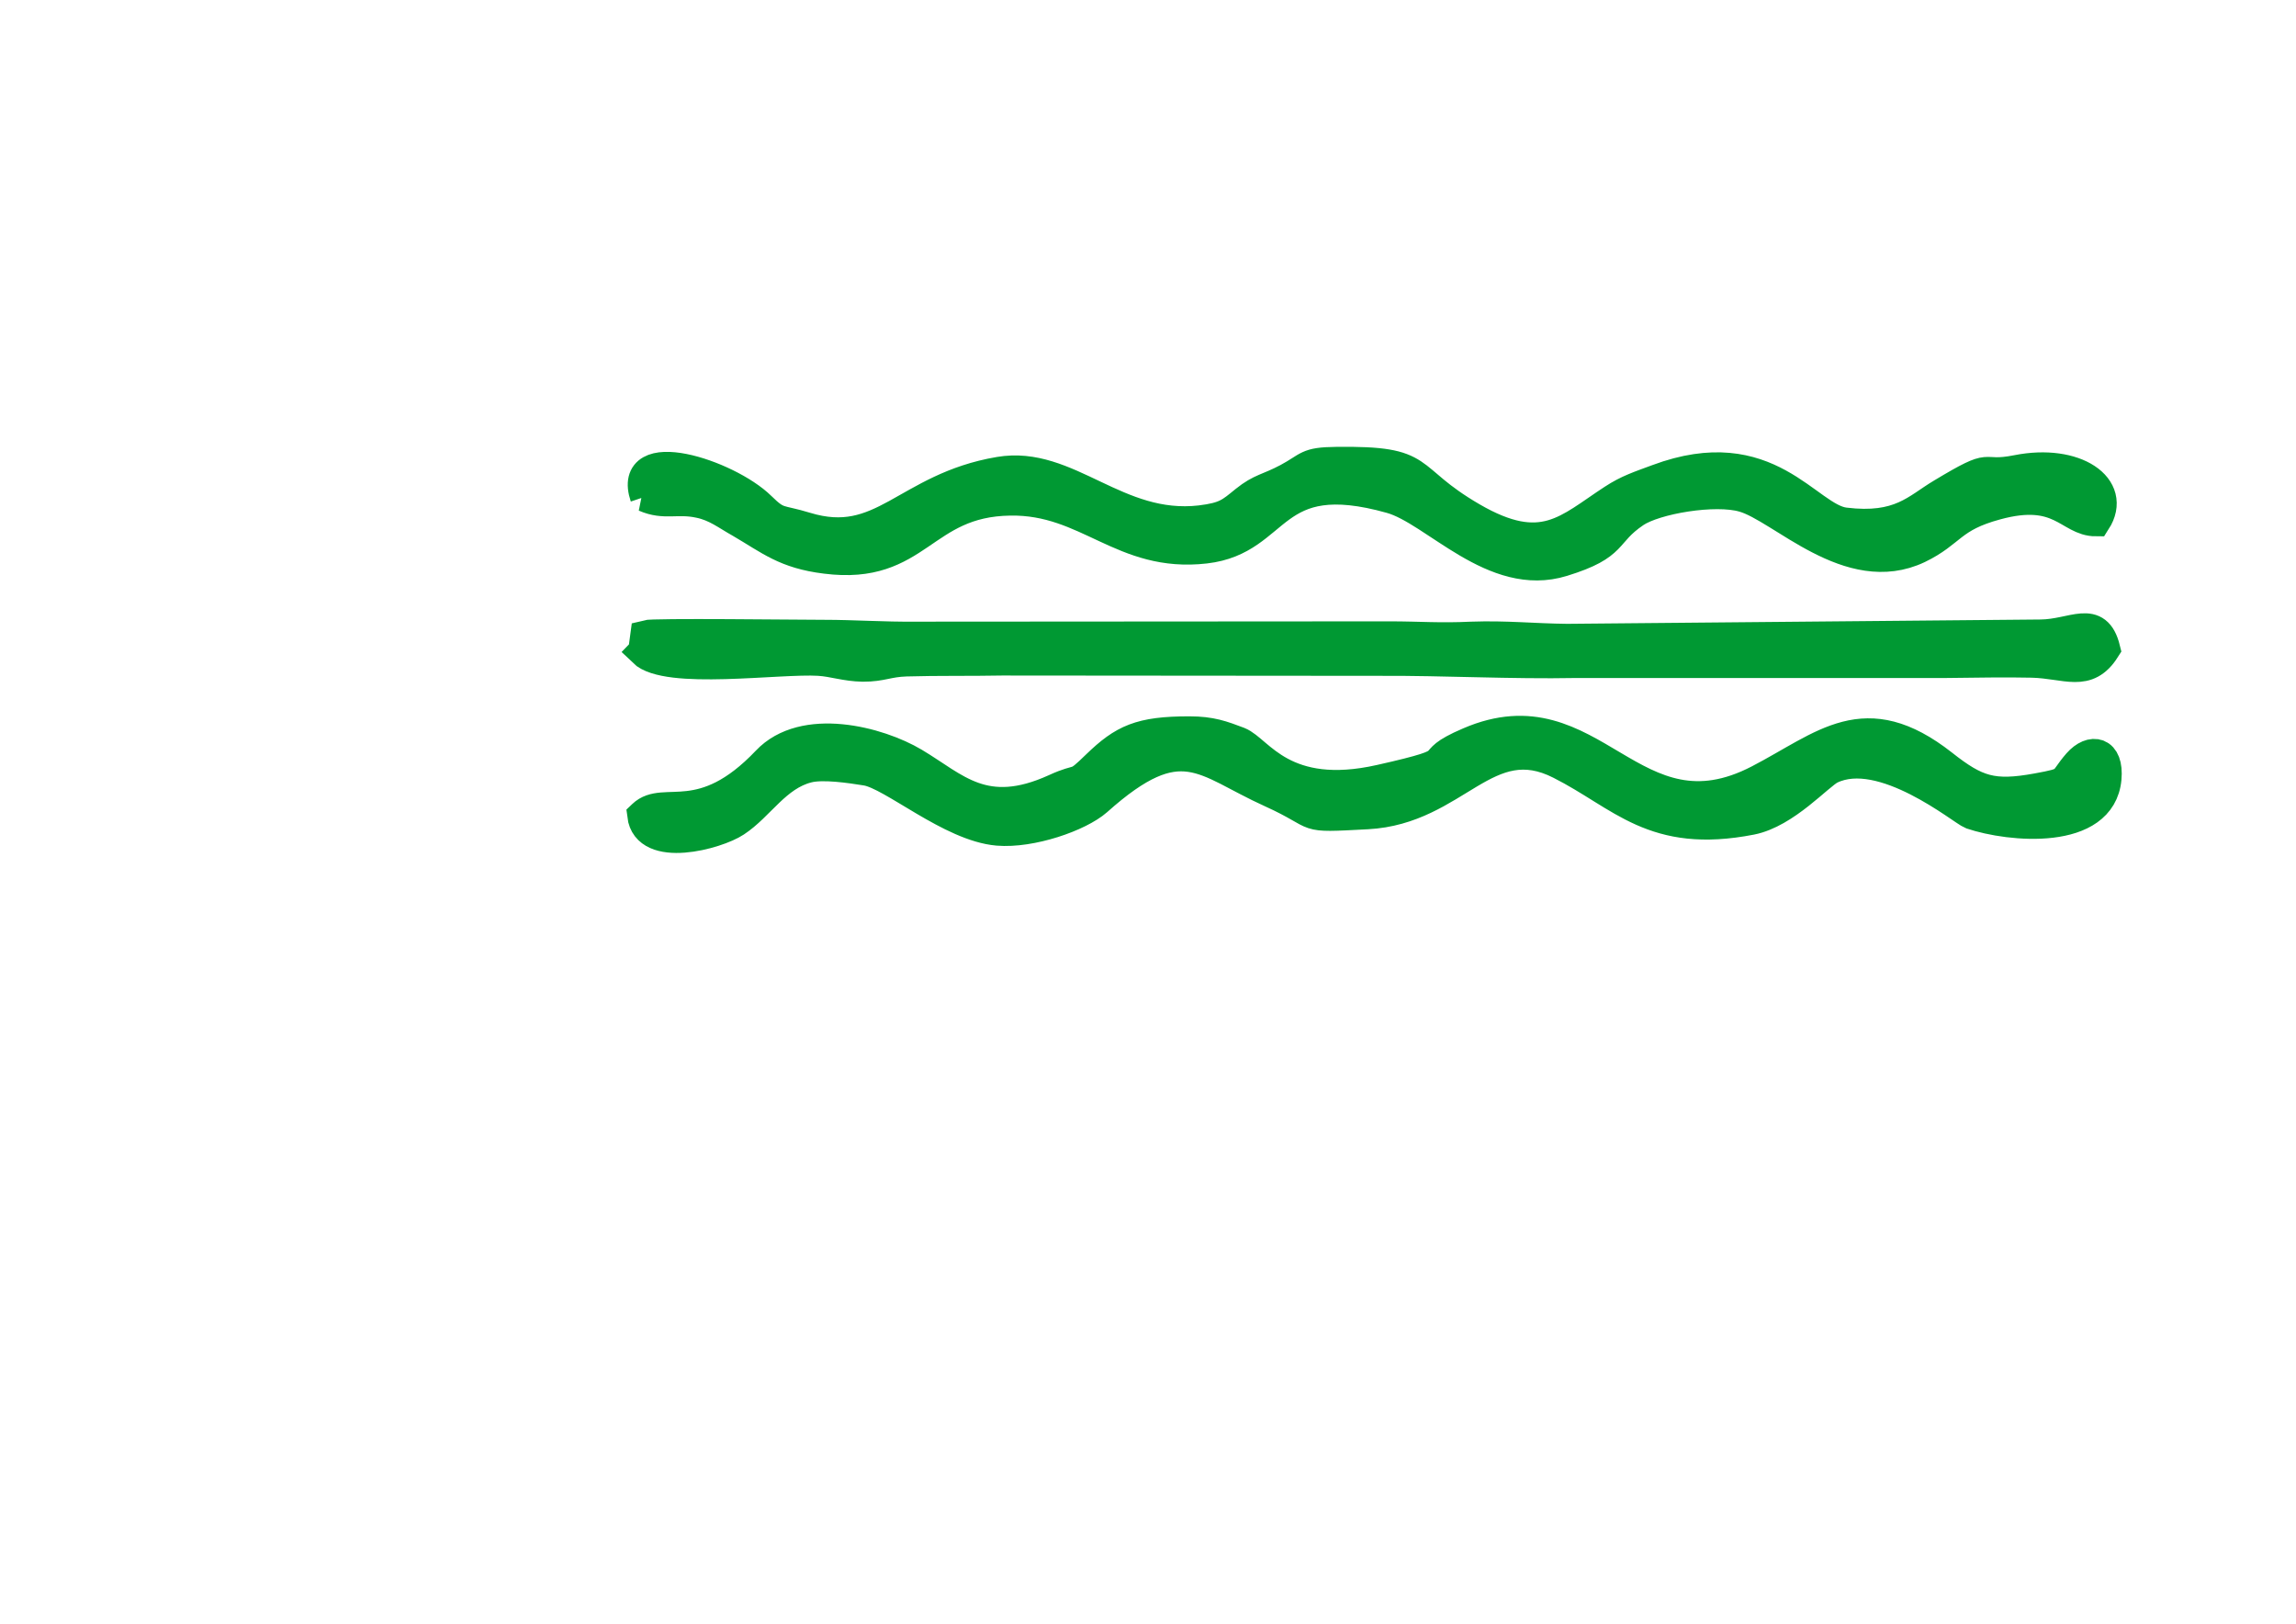 <?xml version="1.0" encoding="UTF-8" standalone="no"?>
<!-- Creator: CorelDRAW 2017 -->

<svg
   xml:space="preserve"
   width="297mm"
   height="210mm"
   version="1.1"
   style="shape-rendering:geometricPrecision; text-rendering:geometricPrecision; image-rendering:optimizeQuality; fill-rule:evenodd; clip-rule:evenodd"
   viewBox="0 0 29700 21000"
   id="svg10748"
   sodipodi:docname="wl25.svg"
   inkscape:version="1.1.1 (3bf5ae0d25, 2021-09-20)"
   xmlns:inkscape="http://www.inkscape.org/namespaces/inkscape"
   xmlns:sodipodi="http://sodipodi.sourceforge.net/DTD/sodipodi-0.dtd"
   xmlns="http://www.w3.org/2000/svg"
   xmlns:svg="http://www.w3.org/2000/svg"><sodipodi:namedview
   id="namedview10750"
   pagecolor="#ffffff"
   bordercolor="#666666"
   borderopacity="1.0"
   inkscape:pageshadow="2"
   inkscape:pageopacity="0.0"
   inkscape:pagecheckerboard="0"
   inkscape:document-units="mm"
   showgrid="false"
   inkscape:zoom="0.25261409"
   inkscape:cx="789.74218"
   inkscape:cy="251.37157"
   inkscape:window-width="1920"
   inkscape:window-height="991"
   inkscape:window-x="-9"
   inkscape:window-y="-9"
   inkscape:window-maximized="1"
   inkscape:current-layer="Warstwa_x0020_1" />
 <defs
   id="defs10541">
  <style
   type="text/css"
   id="style10539">
   <![CDATA[
    .str7 {stroke:#CCCC33;stroke-width:67.73}
    .str3 {stroke:#FF9999;stroke-width:49.06}
    .str8 {stroke:#669966;stroke-width:133.65}
    .str5 {stroke:#009933;stroke-width:98.13}
    .str6 {stroke:#FF99CC;stroke-width:98.13}
    .str11 {stroke:#CCCCFF;stroke-width:98.13}
    .str9 {stroke:#339966;stroke-width:104.06}
    .str2 {stroke:#FFCC00;stroke-width:78.49}
    .str4 {stroke:#669933;stroke-width:78.49}
    .str10 {stroke:#FF9933;stroke-width:147.97}
    .str0 {stroke:#00CCFF;stroke-width:94.53}
    .str1 {stroke:#999933;stroke-width:94.53}
    .str12 {stroke:red;stroke-width:94.53}
    .str13 {stroke:#990000;stroke-width:102.26}
    .fil5 {fill:#009933}
    .fil0 {fill:#00CCFF}
    .fil9 {fill:#339966}
    .fil12 {fill:#33CC99}
    .fil4 {fill:#669933}
    .fil8 {fill:#669966}
    .fil14 {fill:#990000}
    .fil1 {fill:#999933}
    .fil7 {fill:#CCCC33}
    .fil11 {fill:#CCCCFF}
    .fil13 {fill:red}
    .fil10 {fill:#FF9933}
    .fil3 {fill:#FF9999}
    .fil6 {fill:#FF99CC}
    .fil2 {fill:#FFCC00}
   ]]>
  </style>
 </defs>
 <g
   id="Warstwa_x0020_1"
   inkscape:label="Warstwa 1">
  
  
  
  
  
  <g
   id="_1795965941328"
   transform="matrix(4.001,0,0,4.001,-84077.426,-58692.214)">
   <path
   class="fil5 str5"
   d="m 23091,17305 c 15,123 241,61 301,21 78,-51 131,-149 233,-175 49,-13 140,1 190,9 85,14 273,181 425,194 108,9 263,-45 321,-96 273,-244 343,-126 563,-27 172,78 85,82 310,70 288,-15 386,-283 625,-161 200,101 300,241 617,179 111,-22 218,-145 257,-164 168,-81 427,136 455,146 124,42 419,70 436,-115 8,-89 -48,-99 -92,-49 -54,62 -22,61 -132,81 -143,26 -196,9 -305,-77 -252,-198 -382,-61 -594,49 -411,214 -536,-294 -937,-121 -171,73 3,56 -287,121 -314,71 -394,-97 -458,-122 -53,-20 -89,-34 -160,-34 -159,0 -213,26 -299,109 -76,74 -46,36 -135,77 -229,104 -323,-6 -456,-85 -114,-68 -356,-132 -476,-5 -210,221 -332,108 -401,174 z"
   id="path10554" />
   <path
   class="fil5 str5"
   d="m 23099,16275 c 64,28 104,4 177,20 53,11 87,39 132,64 96,56 145,100 276,116 300,38 309,-184 596,-188 252,-4 362,186 631,155 243,-28 205,-273 600,-162 143,40 332,273 555,204 175,-54 132,-89 234,-158 65,-44 259,-77 351,-50 124,35 342,272 565,166 108,-52 104,-101 252,-141 208,-57 235,53 322,53 70,-109 -67,-202 -254,-165 -131,26 -63,-33 -244,76 -81,48 -135,116 -314,94 -122,-15 -246,-274 -605,-140 -59,22 -95,33 -144,65 -146,95 -227,191 -456,58 -227,-132 -138,-183 -439,-179 -97,1 -86,15 -157,53 -64,34 -86,31 -137,72 -48,39 -63,54 -145,64 -271,31 -428,-195 -650,-157 -302,51 -377,255 -626,179 -88,-27 -88,-10 -145,-66 -108,-106 -434,-211 -374,-33 z"
   id="path10556" />
   <path
   class="fil5 str5"
   d="m 23093,16776 c 77,75 439,21 569,29 47,3 86,18 142,19 62,0 79,-15 140,-17 102,-3 207,-1 310,-3 l 1223,1 c 208,-1 423,11 632,7 h 1194 c 98,-1 193,-3 281,-1 112,3 177,49 236,-44 -28,-113 -102,-47 -208,-46 l -1531,14 c -107,-1 -196,-11 -309,-7 -106,5 -166,-1 -266,-1 l -1533,1 c -102,1 -199,-6 -295,-6 -87,0 -552,-6 -577,1 l -7,52 z"
   id="path10558" />
  </g>
  
  
  
  
  
  
  
  
  
  
  
  
  
  
 </g>
</svg>
